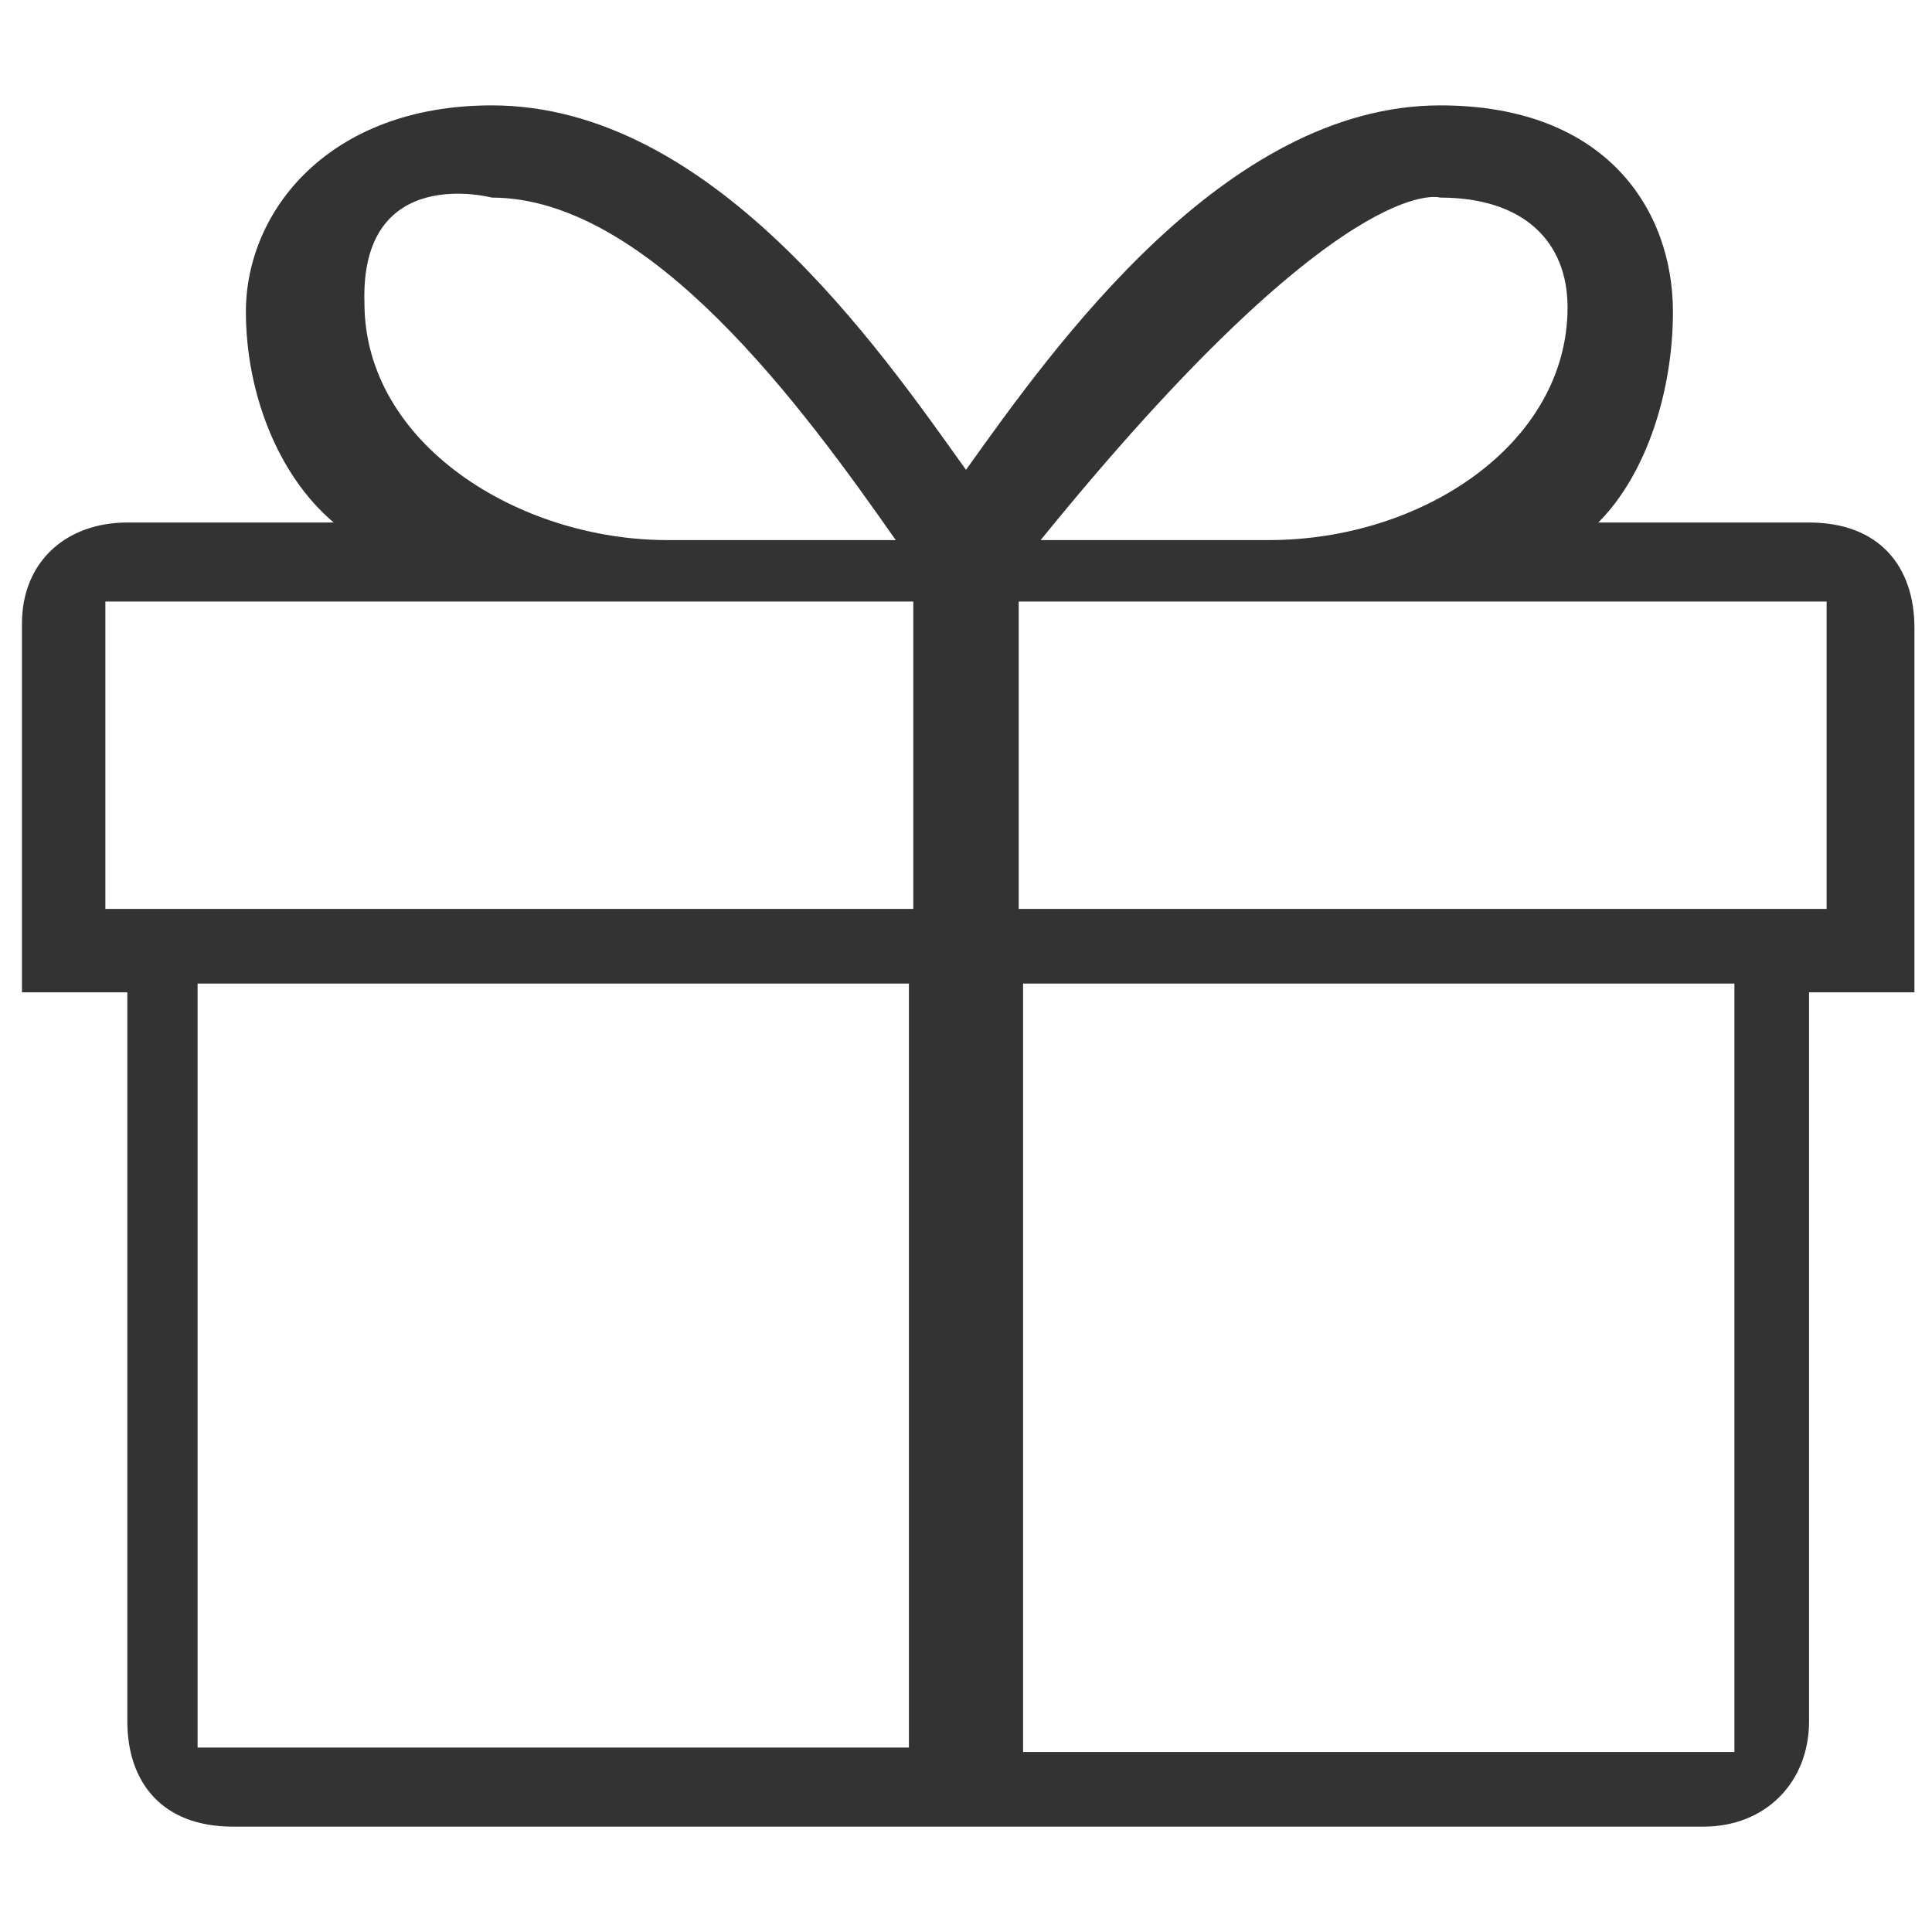 <?xml version="1.0" encoding="utf-8"?>
<!-- Generator: Adobe Illustrator 18.0.0, SVG Export Plug-In . SVG Version: 6.00 Build 0)  -->
<!DOCTYPE svg PUBLIC "-//W3C//DTD SVG 1.1//EN" "http://www.w3.org/Graphics/SVG/1.1/DTD/svg11.dtd">
<svg version="1.1" id="图层_1" xmlns="http://www.w3.org/2000/svg" xmlns:xlink="http://www.w3.org/1999/xlink" x="0px" y="0px"
	 viewBox="0 0 44 44" enable-background="new 0 0 44 44" xml:space="preserve">
<path fill-rule="evenodd" clip-rule="evenodd" fill="#333333" d="M39.5,39.9H23.3V22.4h16.2V39.9L39.5,39.9L39.5,39.9L39.5,39.9
	 M4.5,22.4h16.2v17.4H4.5V22.4L4.5,22.4L4.5,22.4L4.5,22.4 M2.4,13.7h18.4v7H2.4V13.7 M41.7,20.7H23.2v-7h18.4V20.7L41.7,20.7
	 M11.2,4.5c3.6,0,7.1,4.8,9.2,7.8h-5.2c-3.4,0-6.9-2.2-6.9-5.4C8.2,3.7,11.2,4.5,11.2,4.5 M32.8,4.5c1.9,0,2.9,1,2.9,2.5
	c0,3.1-3.3,5.3-6.8,5.3h-5.2C30.6,3.8,32.8,4.5,32.8,4.5 M43.6,14.3c0-1.4-0.8-2.4-2.4-2.4h-4.8c1.1-1.1,1.7-3,1.7-4.8
	c0-2.3-1.5-4.7-5.3-4.7c-4.9,0-8.8,5.5-10.8,8.3c-2-2.8-5.8-8.3-10.8-8.3c-3.7,0-5.6,2.4-5.6,4.7c0,1.8,0.7,3.7,2,4.8H2.9
	c-1.4,0-2.4,0.9-2.4,2.3v8.4h2.4v16.6c0,1.4,0.8,2.4,2.4,2.4h33.5c1.4,0,2.4-1,2.4-2.4V22.6h2.4L43.6,14.3 M43.6,14.3L43.6,14.3z"/>
</svg>
